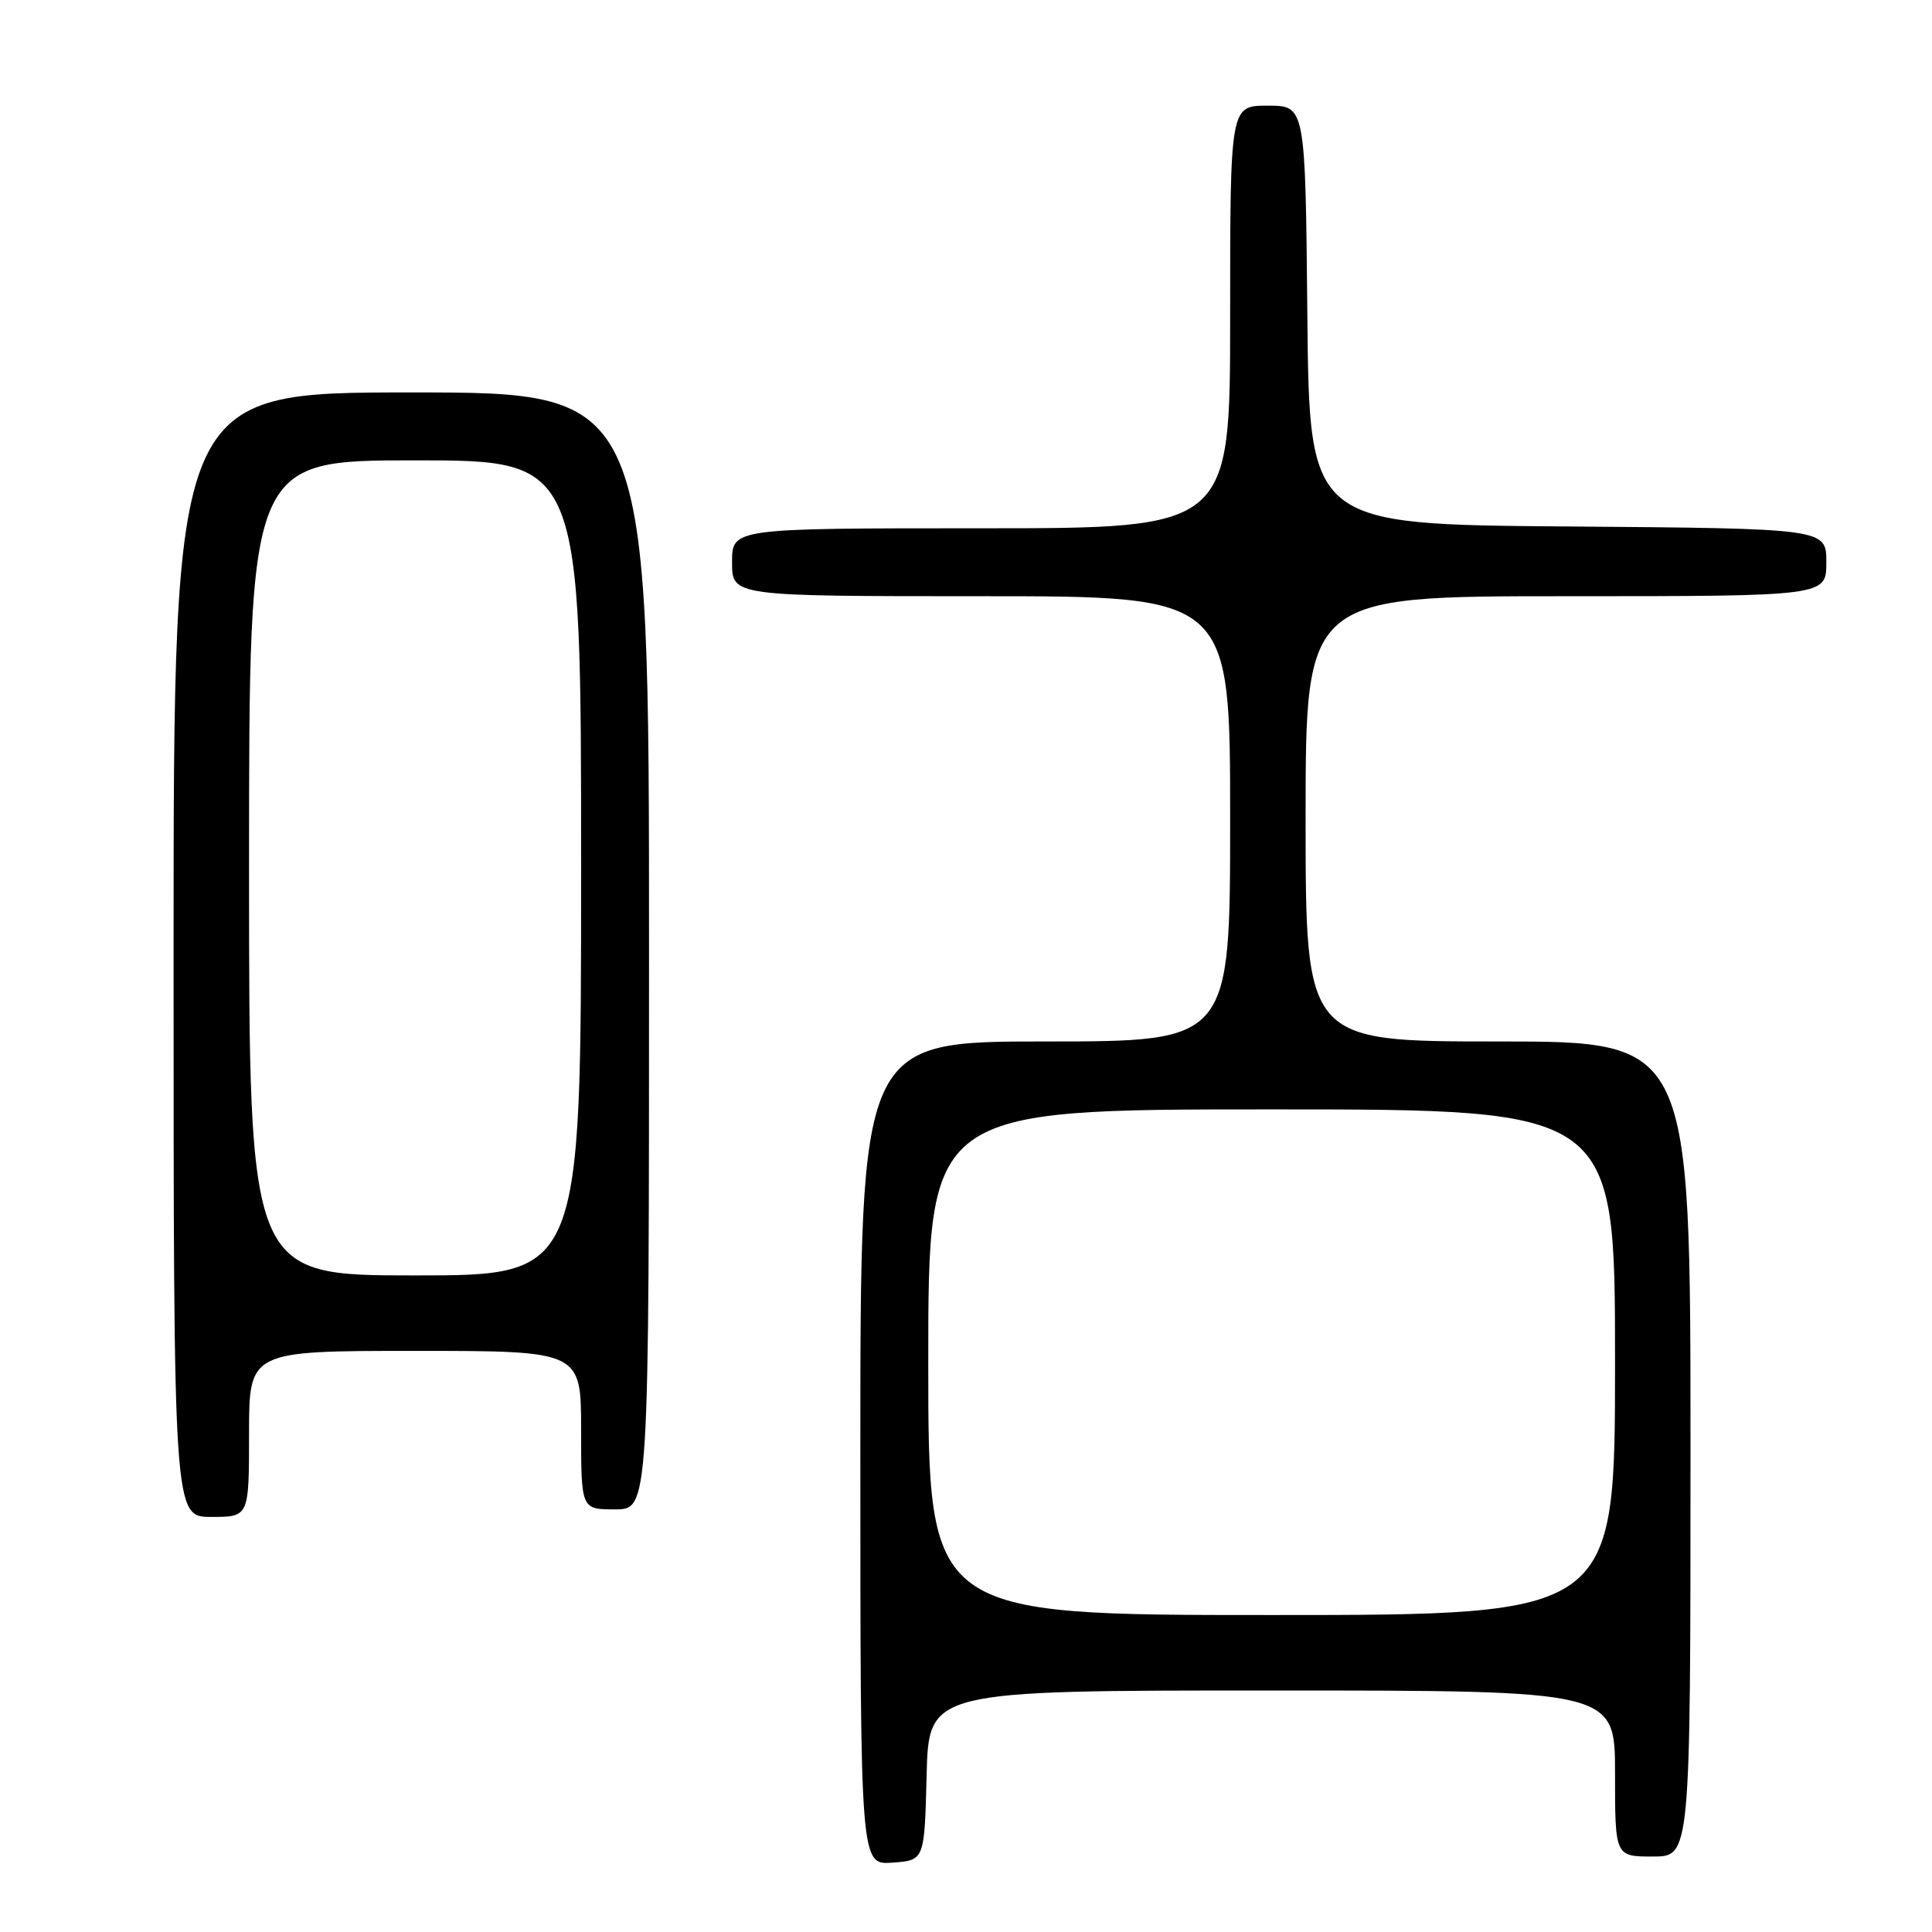 <?xml version="1.0" encoding="UTF-8" standalone="no"?>
<!DOCTYPE svg PUBLIC "-//W3C//DTD SVG 1.1//EN" "http://www.w3.org/Graphics/SVG/1.1/DTD/svg11.dtd" >
<svg xmlns="http://www.w3.org/2000/svg" xmlns:xlink="http://www.w3.org/1999/xlink" version="1.1" viewBox="0 0 256 256">
 <g >
 <path fill="currentColor"
d=" M 122.78 235.25 C 123.07 224.00 123.07 224.00 168.53 224.00 C 214.00 224.00 214.00 224.00 214.00 235.00 C 214.00 246.00 214.00 246.00 219.00 246.00 C 224.00 246.00 224.00 246.00 224.00 192.00 C 224.00 138.00 224.00 138.00 198.50 138.00 C 173.00 138.00 173.00 138.00 173.00 108.50 C 173.00 79.00 173.00 79.00 207.50 79.00 C 242.00 79.00 242.00 79.00 242.00 74.51 C 242.00 70.03 242.00 70.03 207.75 69.76 C 173.50 69.50 173.50 69.50 173.23 41.75 C 172.97 14.00 172.97 14.00 167.98 14.00 C 163.00 14.00 163.00 14.00 163.00 42.00 C 163.00 70.00 163.00 70.00 130.00 70.00 C 97.00 70.00 97.00 70.00 97.00 74.50 C 97.00 79.00 97.00 79.00 130.00 79.00 C 163.00 79.00 163.00 79.00 163.00 108.50 C 163.00 138.00 163.00 138.00 138.50 138.00 C 114.00 138.00 114.00 138.00 114.00 192.56 C 114.00 247.11 114.00 247.11 118.25 246.81 C 122.50 246.50 122.50 246.50 122.78 235.25 Z  M 33.00 190.00 C 33.00 179.00 33.00 179.00 55.00 179.00 C 77.00 179.00 77.00 179.00 77.00 189.50 C 77.00 200.00 77.00 200.00 81.50 200.00 C 86.00 200.00 86.00 200.00 86.00 126.00 C 86.00 52.00 86.00 52.00 54.50 52.00 C 23.00 52.00 23.00 52.00 23.00 126.50 C 23.00 201.00 23.00 201.00 28.00 201.00 C 33.00 201.00 33.00 201.00 33.00 190.00 Z  M 123.00 180.50 C 123.00 147.00 123.00 147.00 168.50 147.00 C 214.00 147.00 214.00 147.00 214.00 180.50 C 214.00 214.00 214.00 214.00 168.50 214.00 C 123.00 214.00 123.00 214.00 123.00 180.50 Z  M 33.00 115.00 C 33.00 61.00 33.00 61.00 55.00 61.00 C 77.00 61.00 77.00 61.00 77.00 115.00 C 77.00 169.00 77.00 169.00 55.00 169.00 C 33.00 169.00 33.00 169.00 33.00 115.00 Z "/>
</g>
</svg>